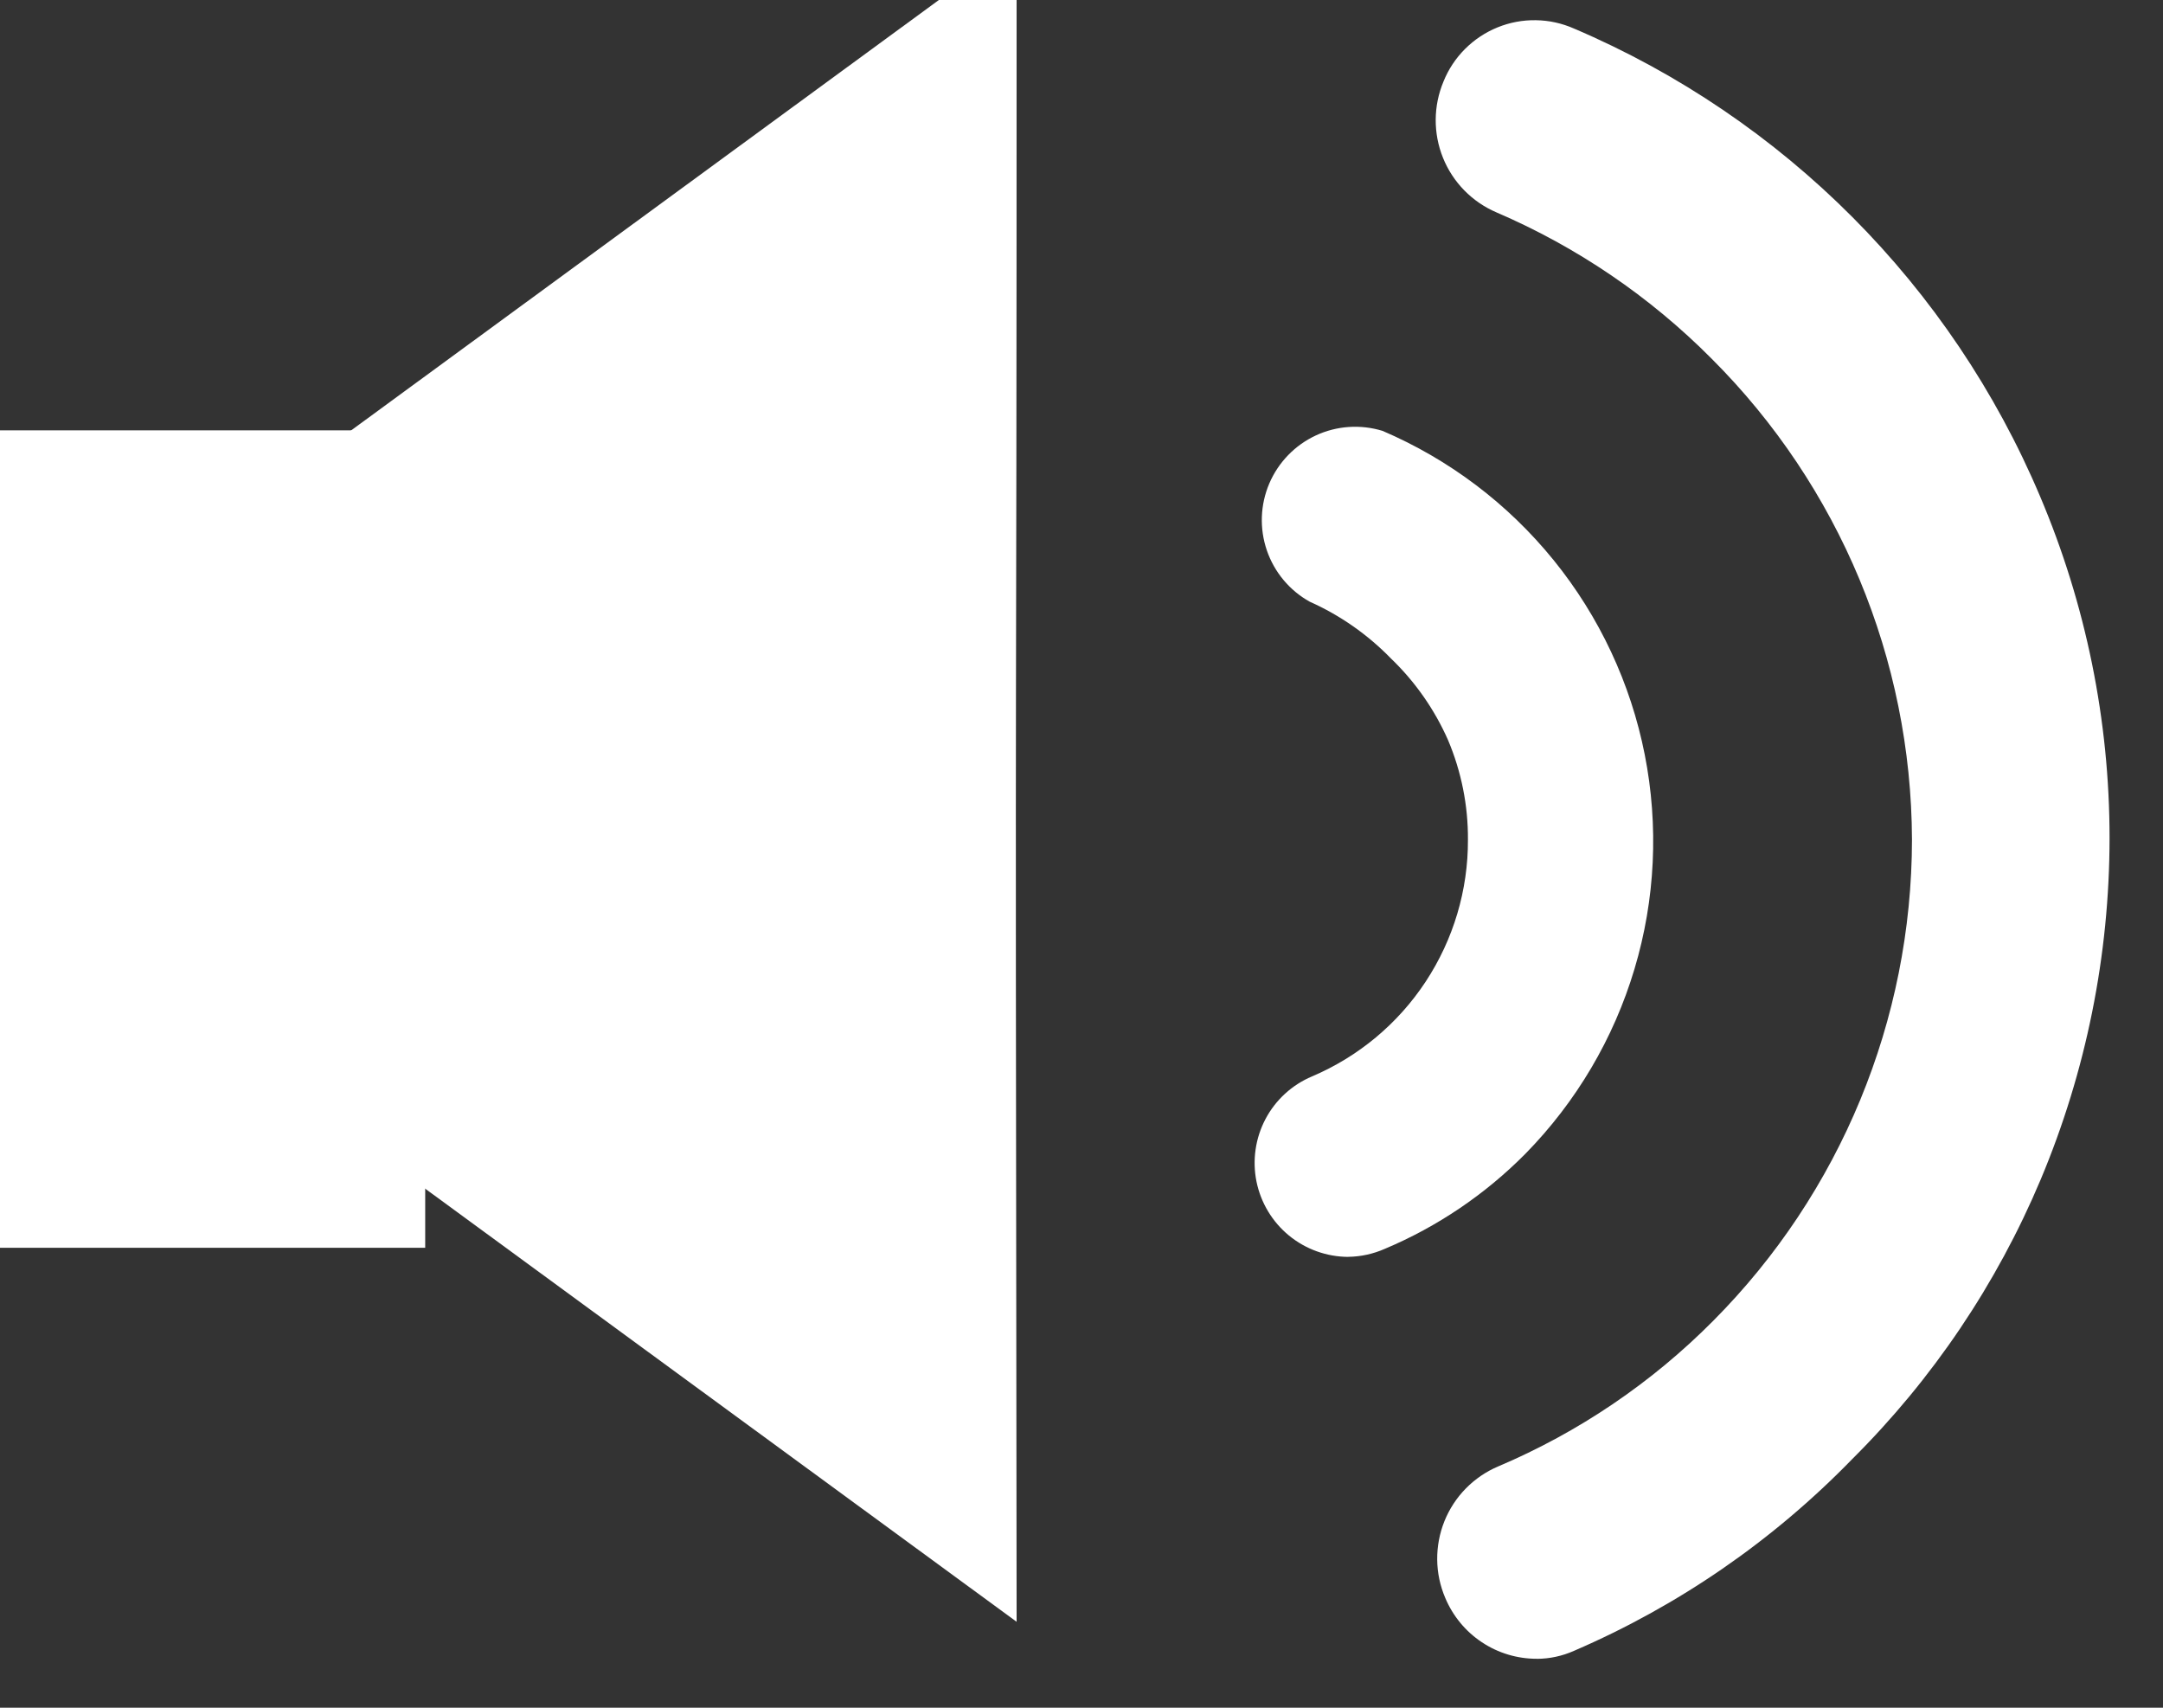 <svg width="38" height="30" xmlns="http://www.w3.org/2000/svg">

 <rect width="100%" height="100%" fill="#333333" stroke="none"/>

 <g>
  <title>background</title>
  <rect fill="none" id="canvas_background" height="32" width="40" y="-1" x="-1"/>
 </g>
 <g>
  <title>Layer 1</title>
  <path id="svg_1" fill="#ffffff" d="m17.86,-1l-14.23,10.42l0,8.65l14.23,10.42c-0.03,-22.23 0,-11.32 0,-29.49z"/>
  <path id="svg_2" fill="#ffffff" d="m0,21.92l7.47,0l0,-14.36l-7.47,0l0,14.36z"/>
  <path id="svg_3" fill="#ffffff" d="m27,29.14c-0.344,0.001 -0.681,-0.1 -0.967,-0.291c-0.287,-0.19 -0.51,-0.462 -0.643,-0.779c-0.091,-0.213 -0.139,-0.441 -0.141,-0.672c-0.002,-0.231 0.041,-0.461 0.127,-0.675c0.086,-0.214 0.214,-0.41 0.376,-0.575c0.162,-0.165 0.355,-0.297 0.568,-0.387c1.414,-0.6 2.698,-1.469 3.78,-2.56c2.233,-2.246 3.487,-5.283 3.49,-8.45c-0.011,-3.171 -1.276,-6.209 -3.52,-8.45c-1.084,-1.091 -2.367,-1.963 -3.78,-2.57c-0.427,-0.183 -0.765,-0.527 -0.939,-0.958c-0.174,-0.431 -0.171,-0.913 0.009,-1.342c0.086,-0.214 0.215,-0.408 0.378,-0.571c0.163,-0.163 0.357,-0.292 0.571,-0.379c0.214,-0.087 0.443,-0.13 0.673,-0.126c0.231,0.003 0.458,0.053 0.669,0.146c3.692,1.575 6.628,4.522 8.19,8.22c0.805,1.898 1.22,3.938 1.22,6c-0.001,2.061 -0.412,4.1 -1.21,6c-0.773,1.837 -1.897,3.505 -3.31,4.91c-1.393,1.434 -3.054,2.579 -4.89,3.37c-0.205,0.091 -0.426,0.139 -0.65,0.14z"/>
  <path id="svg_4" fill="#ffffff" d="m23.69,22.08c-0.381,-0.001 -0.749,-0.133 -1.044,-0.374c-0.294,-0.241 -0.496,-0.577 -0.572,-0.95c-0.075,-0.373 -0.019,-0.761 0.158,-1.097c0.178,-0.337 0.466,-0.601 0.817,-0.749c0.816,-0.347 1.511,-0.926 1.998,-1.666c0.487,-0.74 0.746,-1.608 0.742,-2.494c0.004,-0.601 -0.116,-1.197 -0.35,-1.75c-0.237,-0.537 -0.577,-1.023 -1,-1.43c-0.409,-0.421 -0.894,-0.761 -1.43,-1c-0.354,-0.197 -0.622,-0.519 -0.753,-0.902c-0.131,-0.383 -0.116,-0.801 0.043,-1.174c0.159,-0.372 0.45,-0.673 0.817,-0.844c0.367,-0.171 0.785,-0.199 1.172,-0.081c1.173,0.502 2.205,1.282 3.008,2.273c0.803,0.991 1.352,2.163 1.599,3.414c0.247,1.251 0.186,2.544 -0.18,3.766c-0.365,1.222 -1.023,2.336 -1.917,3.247c-0.706,0.713 -1.545,1.281 -2.47,1.67c-0.202,0.089 -0.419,0.137 -0.64,0.14z"/>
 </g>
</svg>
